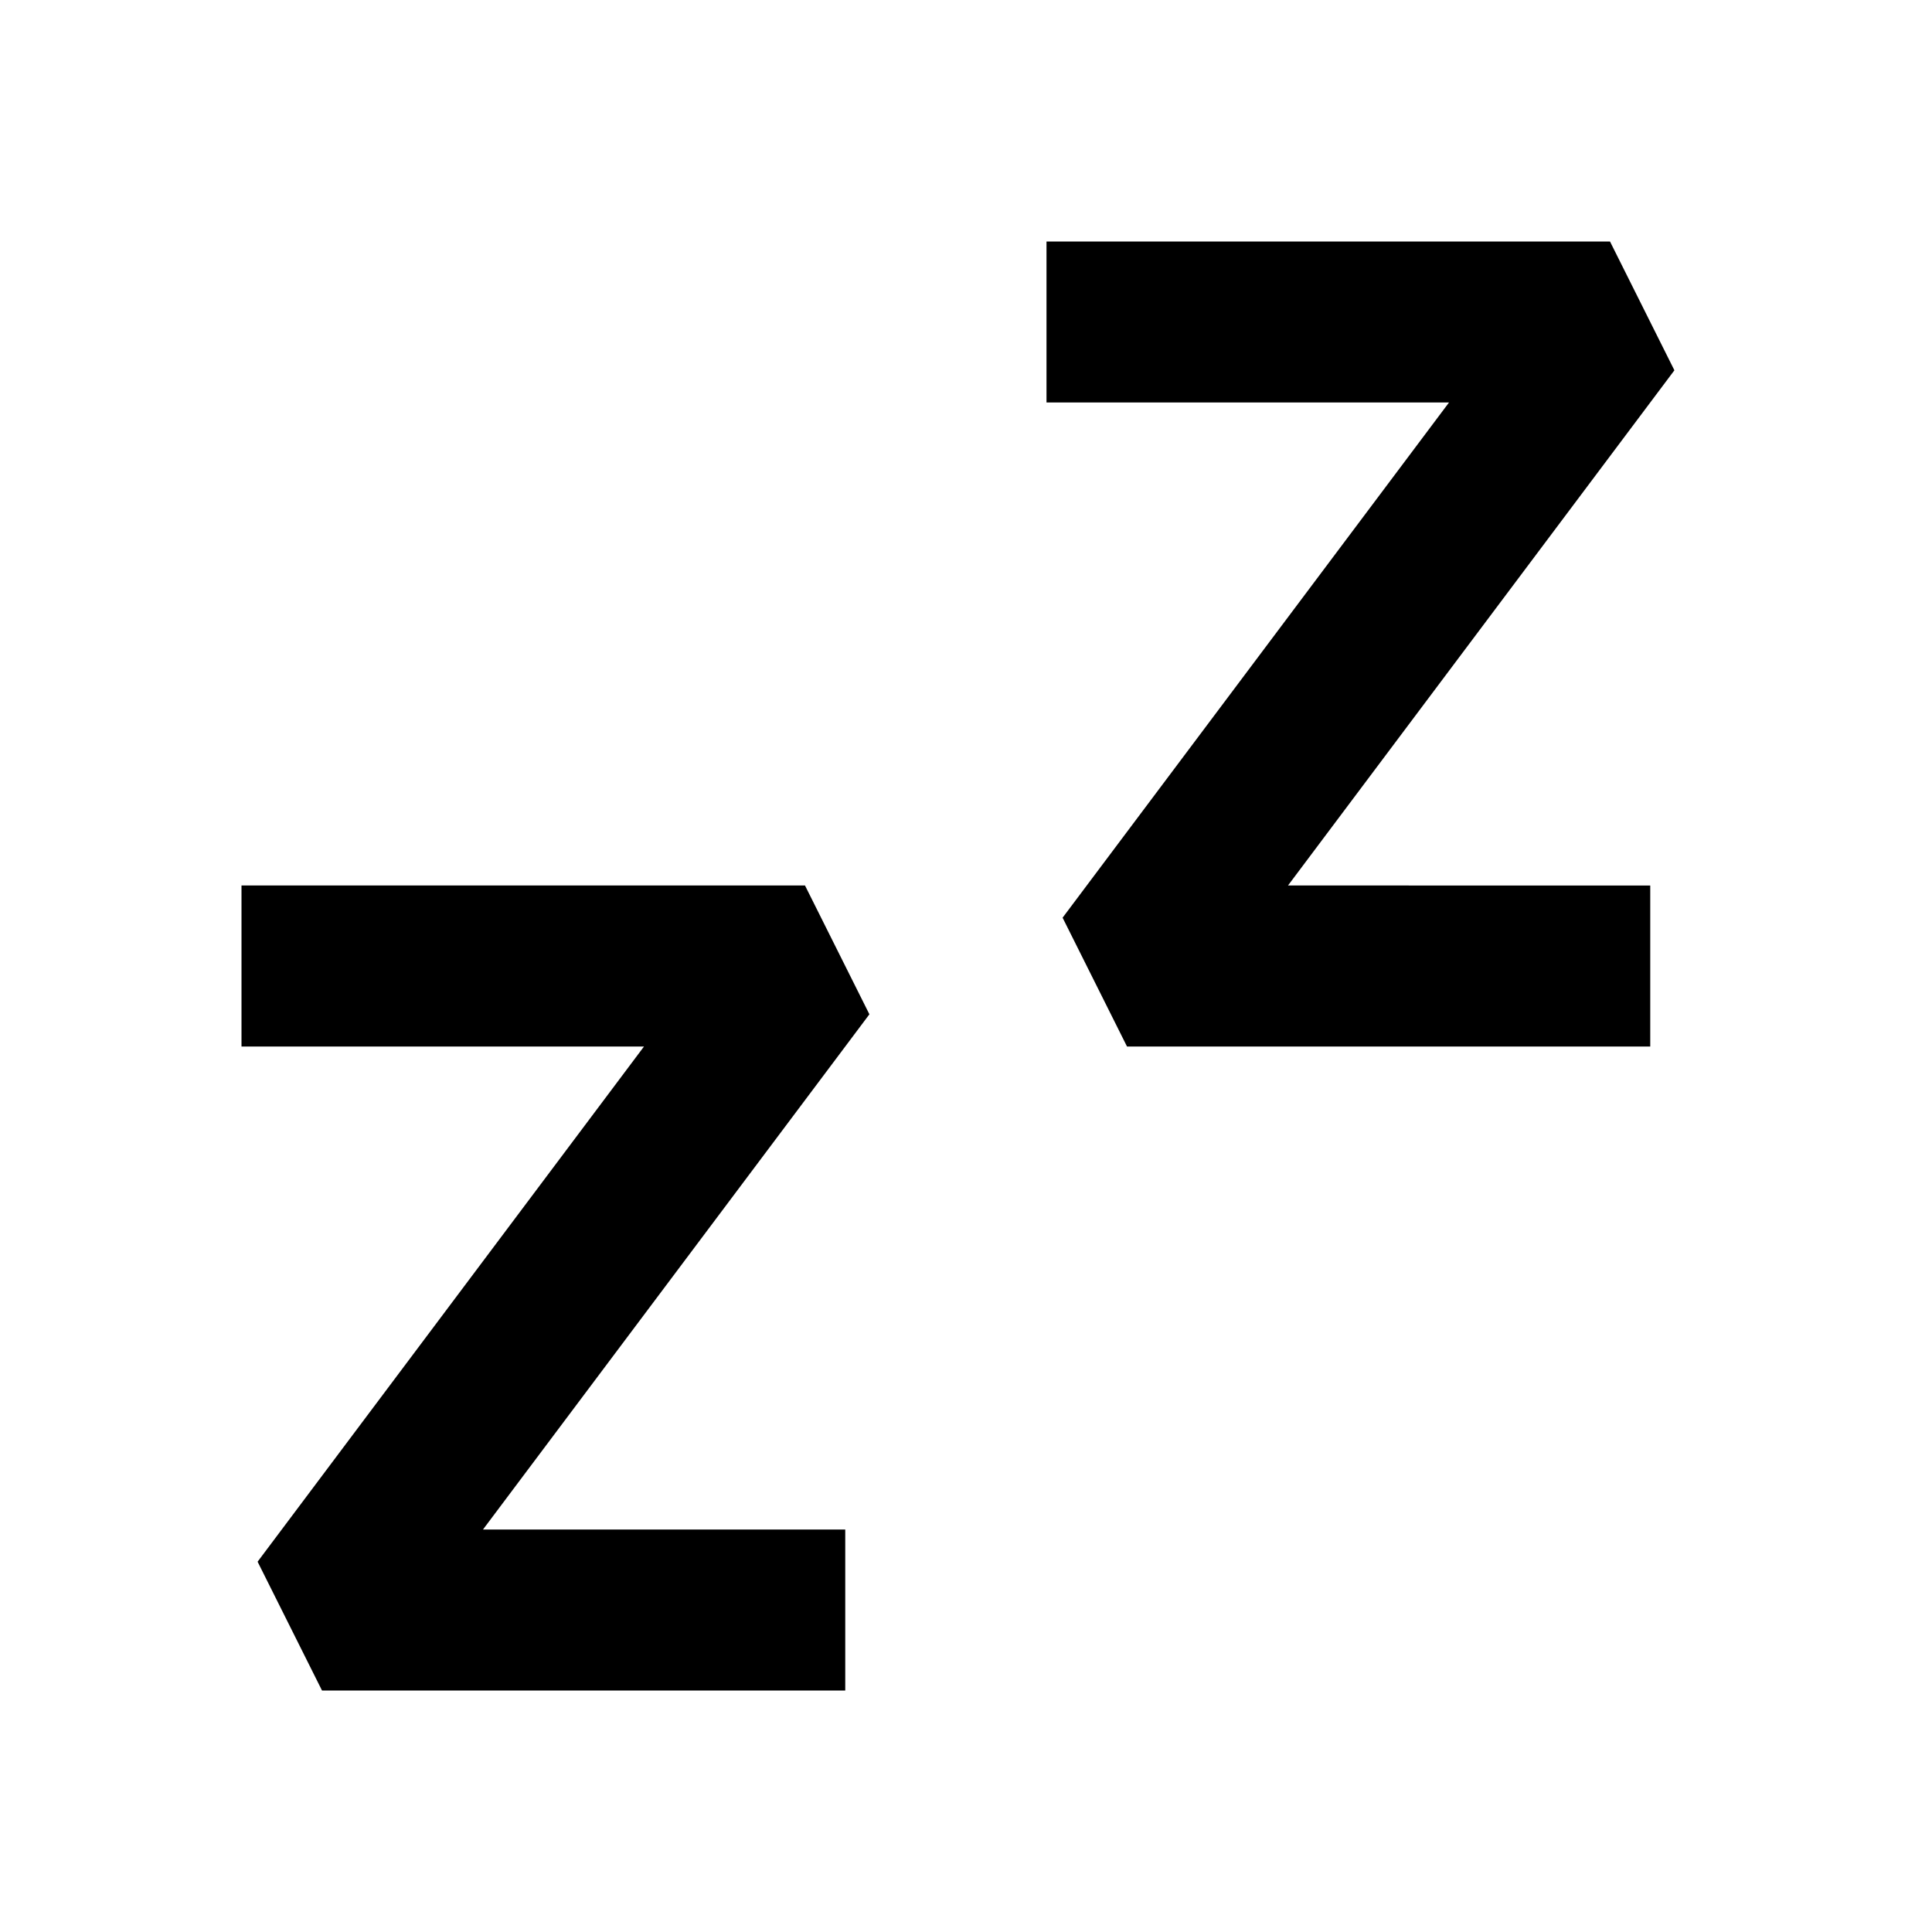 <svg xmlns="http://www.w3.org/2000/svg" width="24" height="24" fill="none">
  <path
    fill="currentColor"
    d="M13 5h5l-4.8 6.4.8 1.6h6.5v-2H16l4.8-6.4L20 3h-7zM3 13h5l-4.8 6.4L4 21h6.5v-2H6l4.8-6.4L10 11H3z"
  />
</svg>
